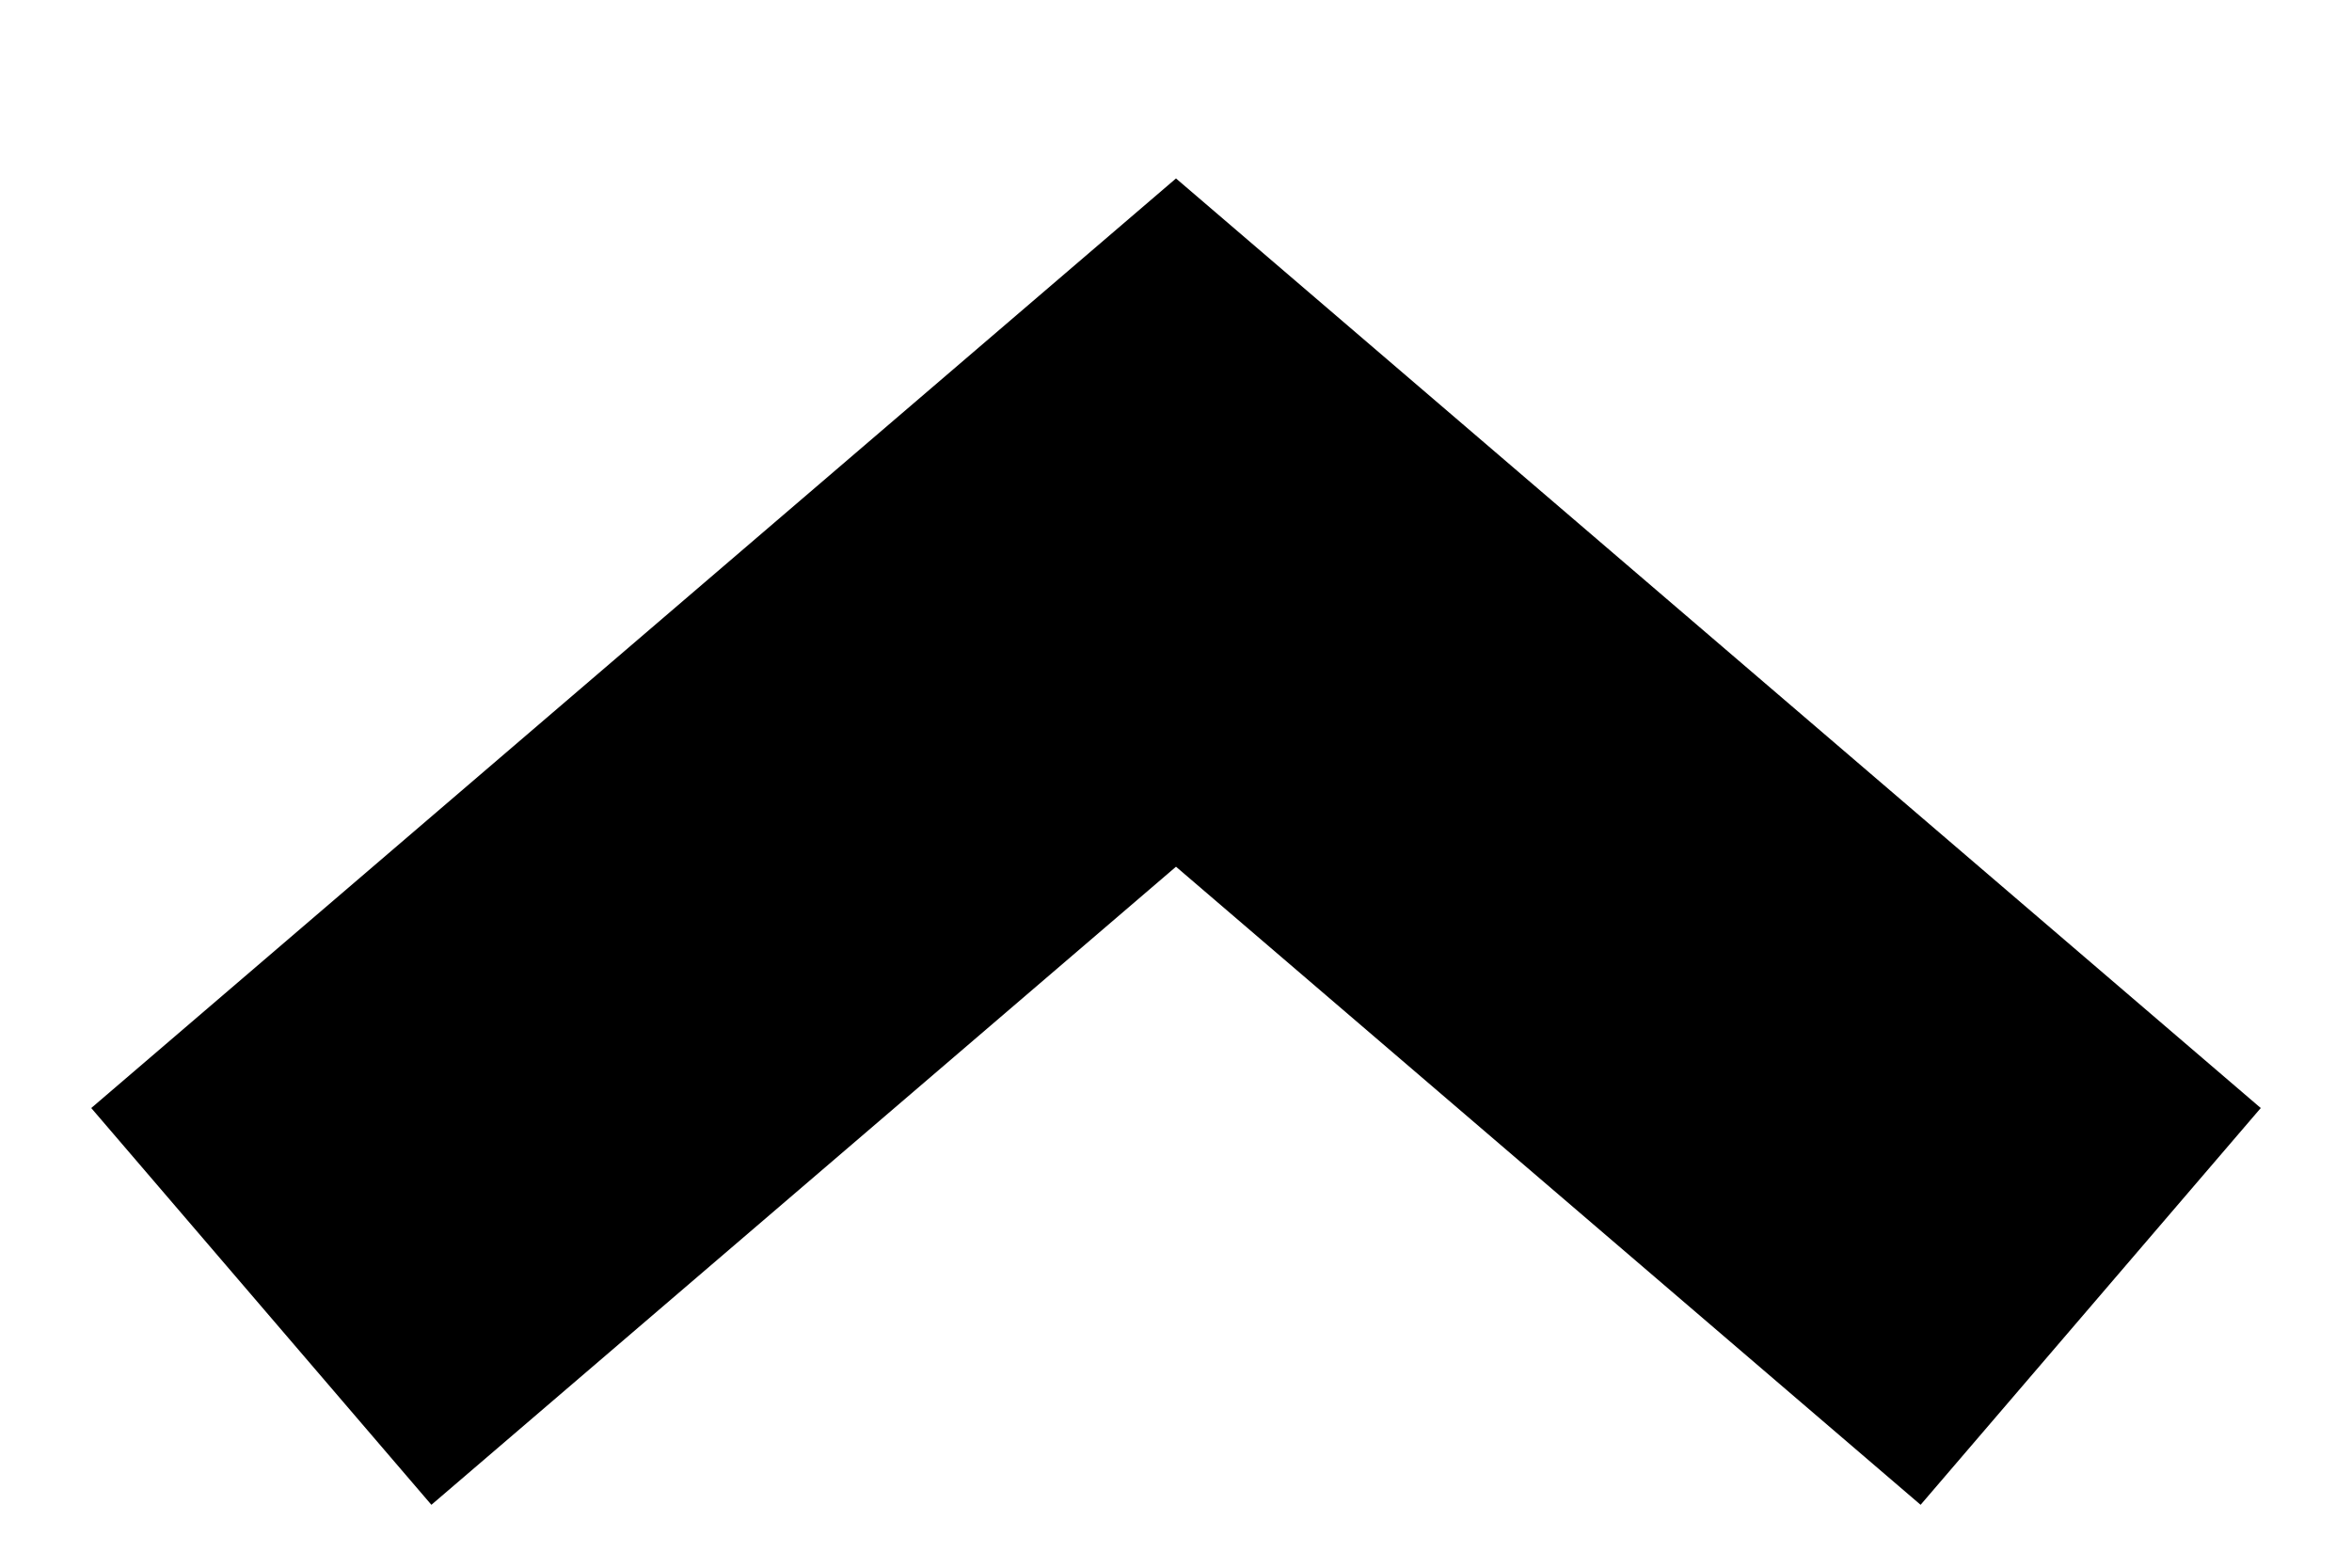 <!-- Generated by IcoMoon.io -->
<svg version="1.1" xmlns="http://www.w3.org/2000/svg" width="48" height="32" viewBox="0 0 48 32">
<title>up</title>
<path fill="none" stroke-linejoin="miter" stroke-linecap="butt" stroke-miterlimit="4" stroke-width="10.667" stroke="#000" d="M5.333 26.667l18.667-16 18.667 16"></path>
</svg>
